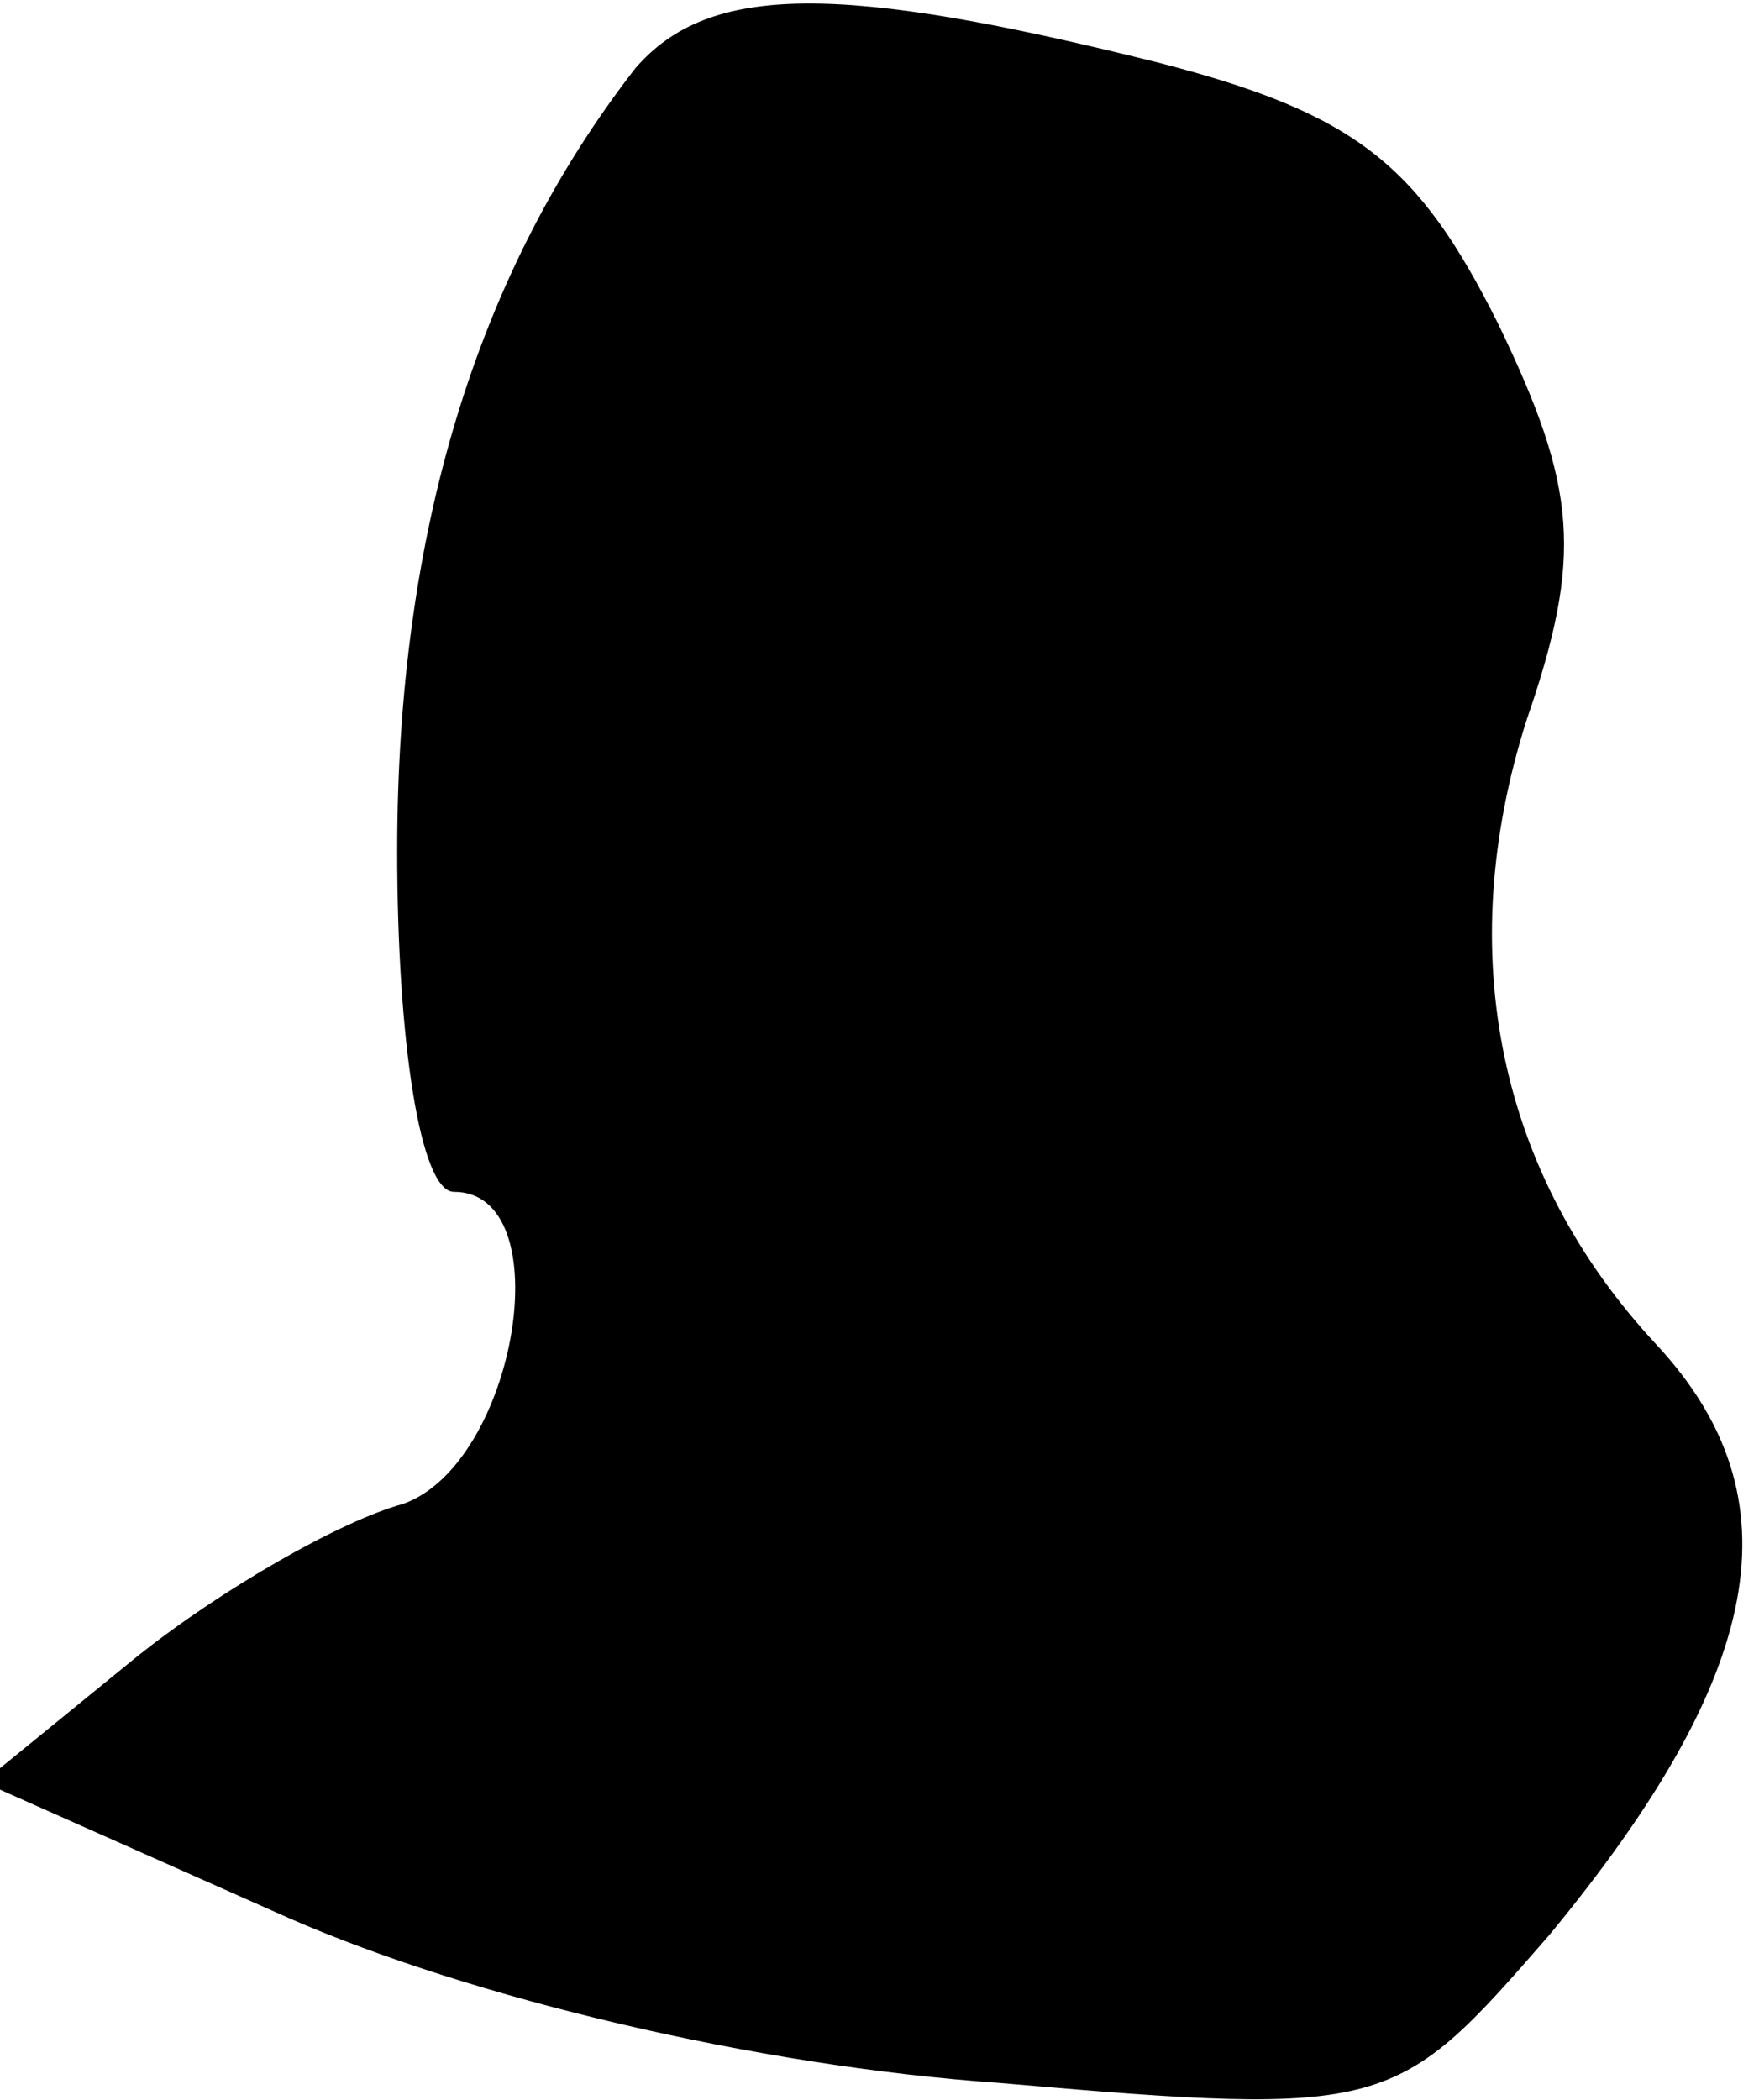 <?xml version="1.0" standalone="no"?>
<!DOCTYPE svg PUBLIC "-//W3C//DTD SVG 20010904//EN"
 "http://www.w3.org/TR/2001/REC-SVG-20010904/DTD/svg10.dtd">
<svg version="1.0" xmlns="http://www.w3.org/2000/svg"
 width="31pt" height="37pt" viewBox="0 0 31 37"
 preserveAspectRatio="xMidYMid meet">
<g transform="translate(0,37) scale(0.1,-0.1)"
fill="#000000" stroke="none">
<path fill="#000000" stroke="none" d="M112 358 c-28 -36 -42 -82 -42 -138 0
-33 4 -60 10 -60 19 0 11 -48 -9 -55 -11 -3 -32 -15 -47 -27 l-27 -22 54 -24
c32 -14 82 -26 125 -29 69 -6 70 -5 97 26 38 46 44 77 19 104 -28 30 -36 69
-23 110 10 29 9 41 -5 70 -14 28 -25 37 -60 46 -56 14 -79 14 -92 -1z"/>
</g>
</svg>
